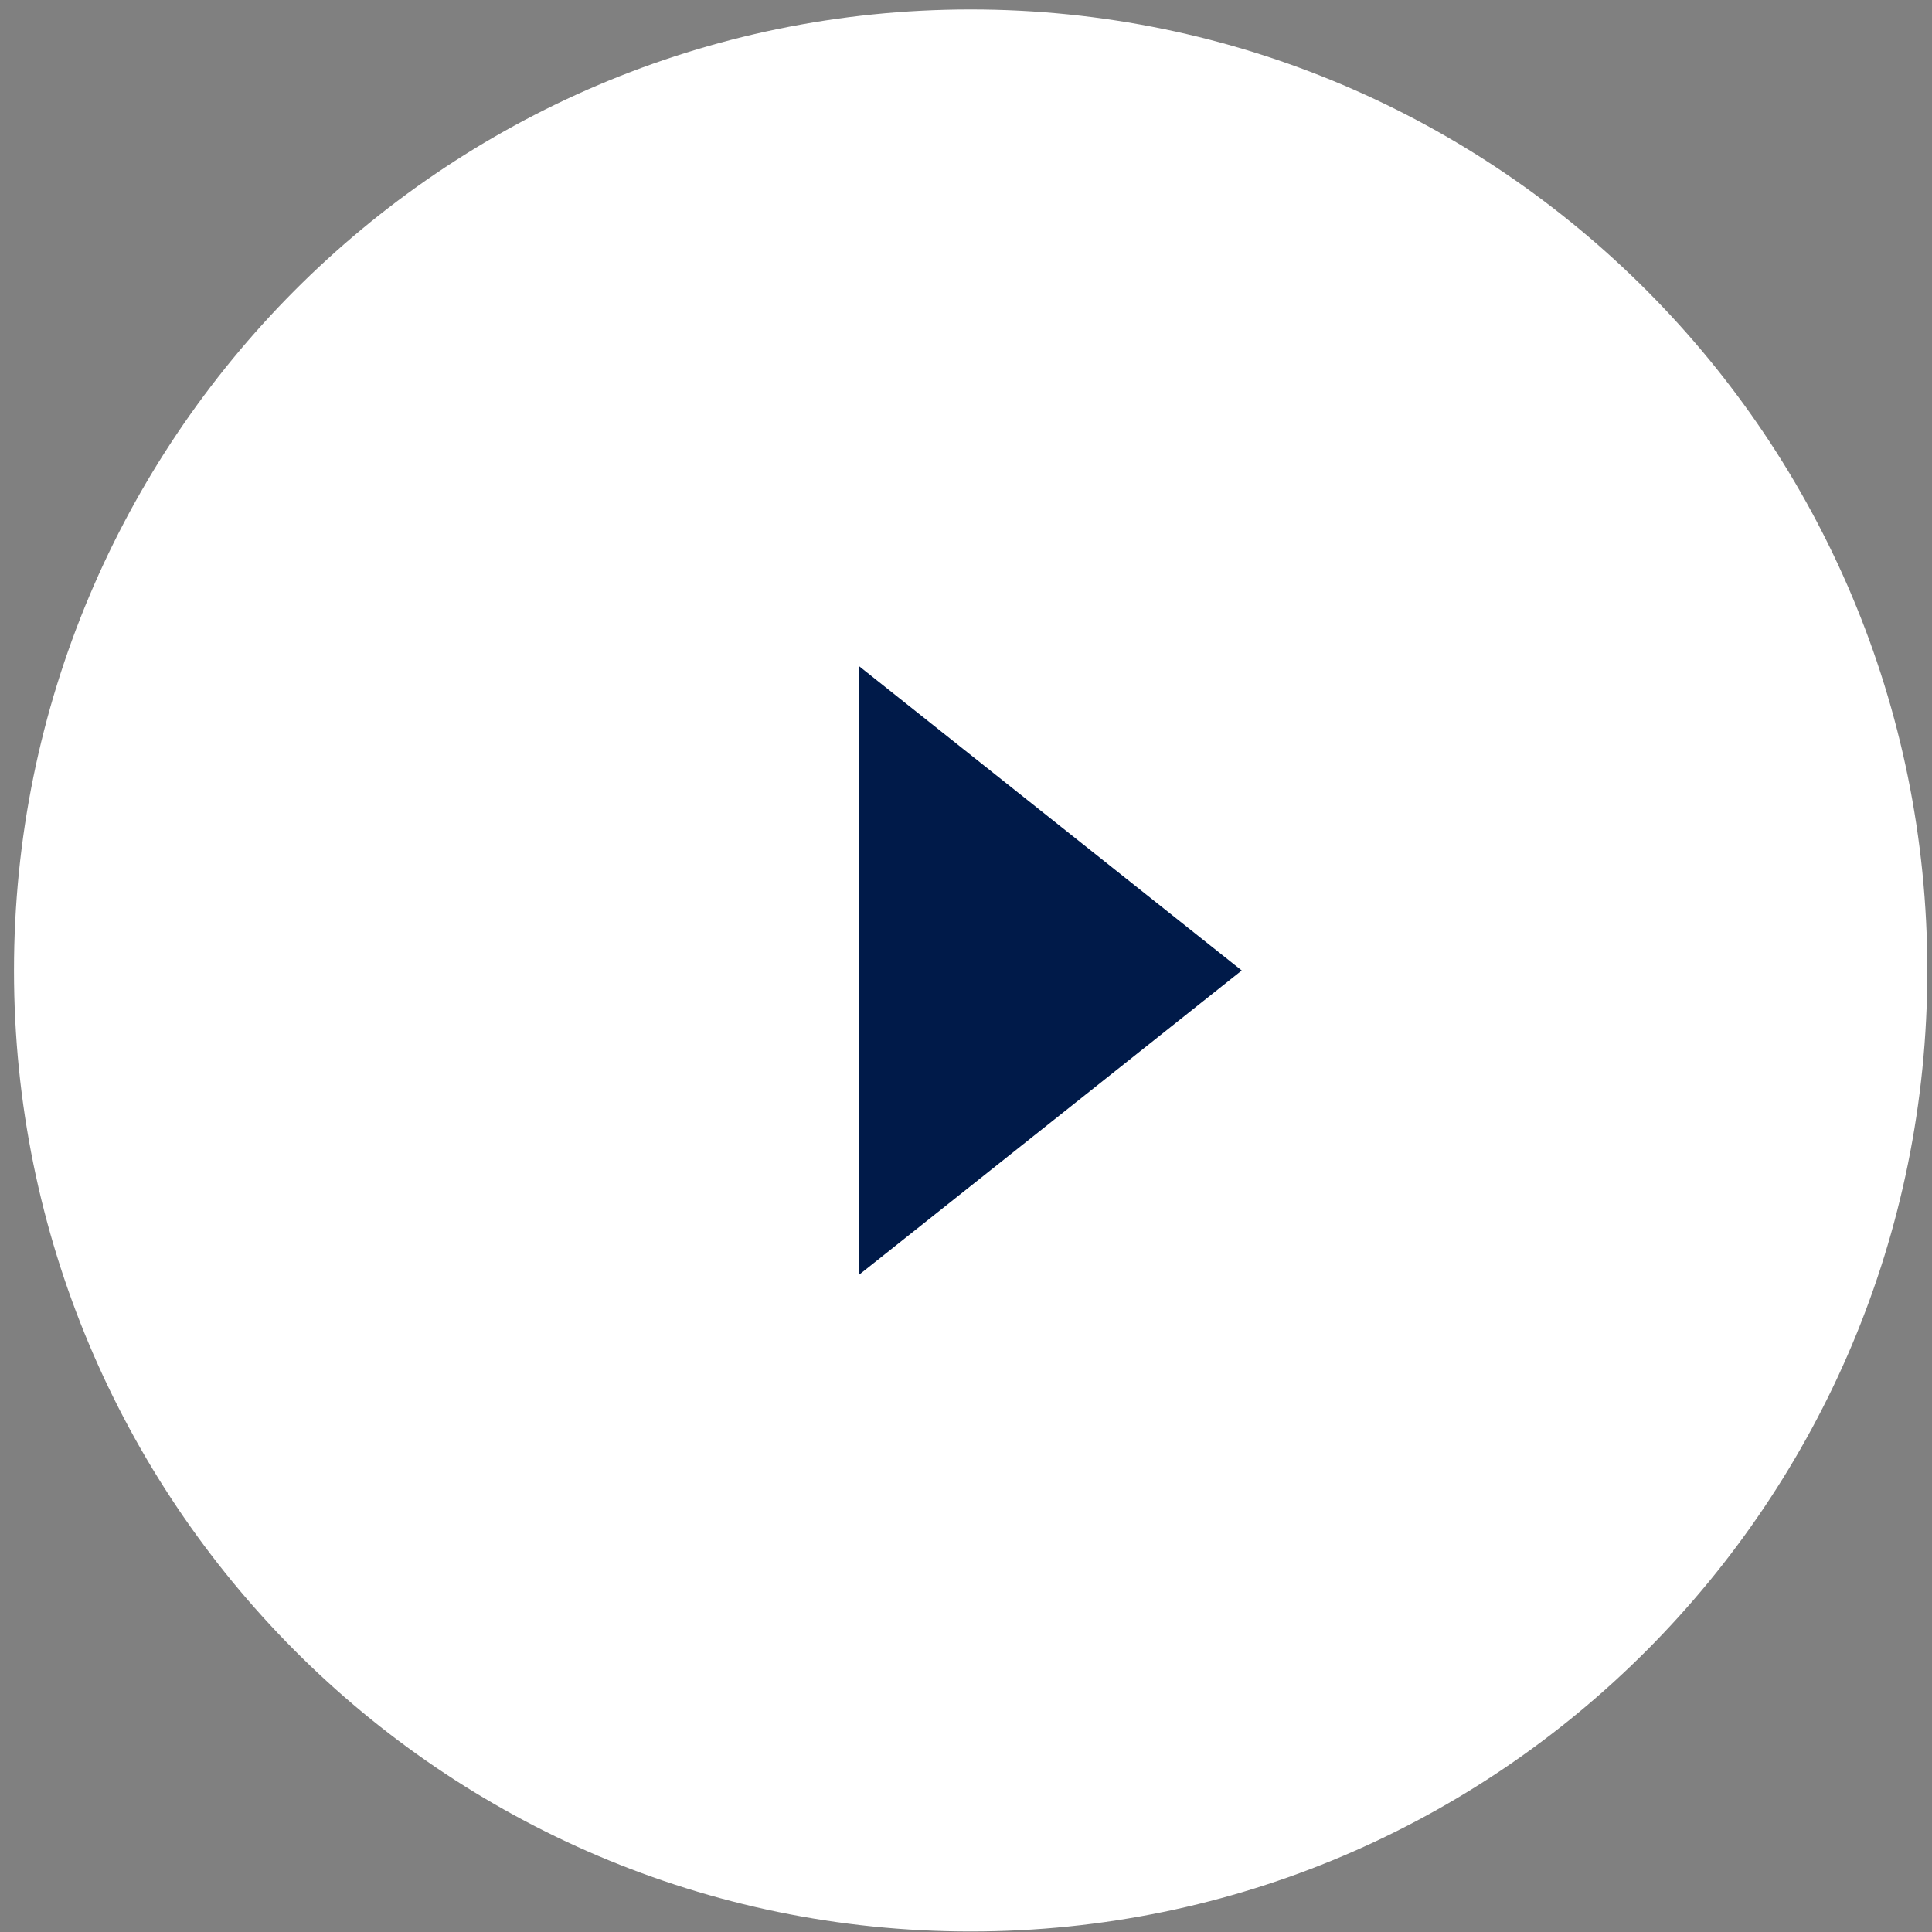 <svg width="50" height="50" viewBox="0 0 50 50" fill="none" xmlns="http://www.w3.org/2000/svg">
<rect x="0" y="0" width="50" height="50" fill="#808080" stroke="none"/>
<path fill-rule="evenodd" clip-rule="evenodd" d="M25.12 0.245C38.794 0.245 49.879 11.38 49.879 25.116C49.879 38.851 38.794 49.986 25.12 49.986C11.447 49.986 0.362 38.851 0.362 25.116C0.362 11.38 11.447 0.245 25.12 0.245Z" fill="white"/>
<path fill-rule="evenodd" clip-rule="evenodd" d="M32.136 25.116L22.232 17.24L22.232 32.991L32.136 25.116Z" fill="#001A49"/>
</svg>
